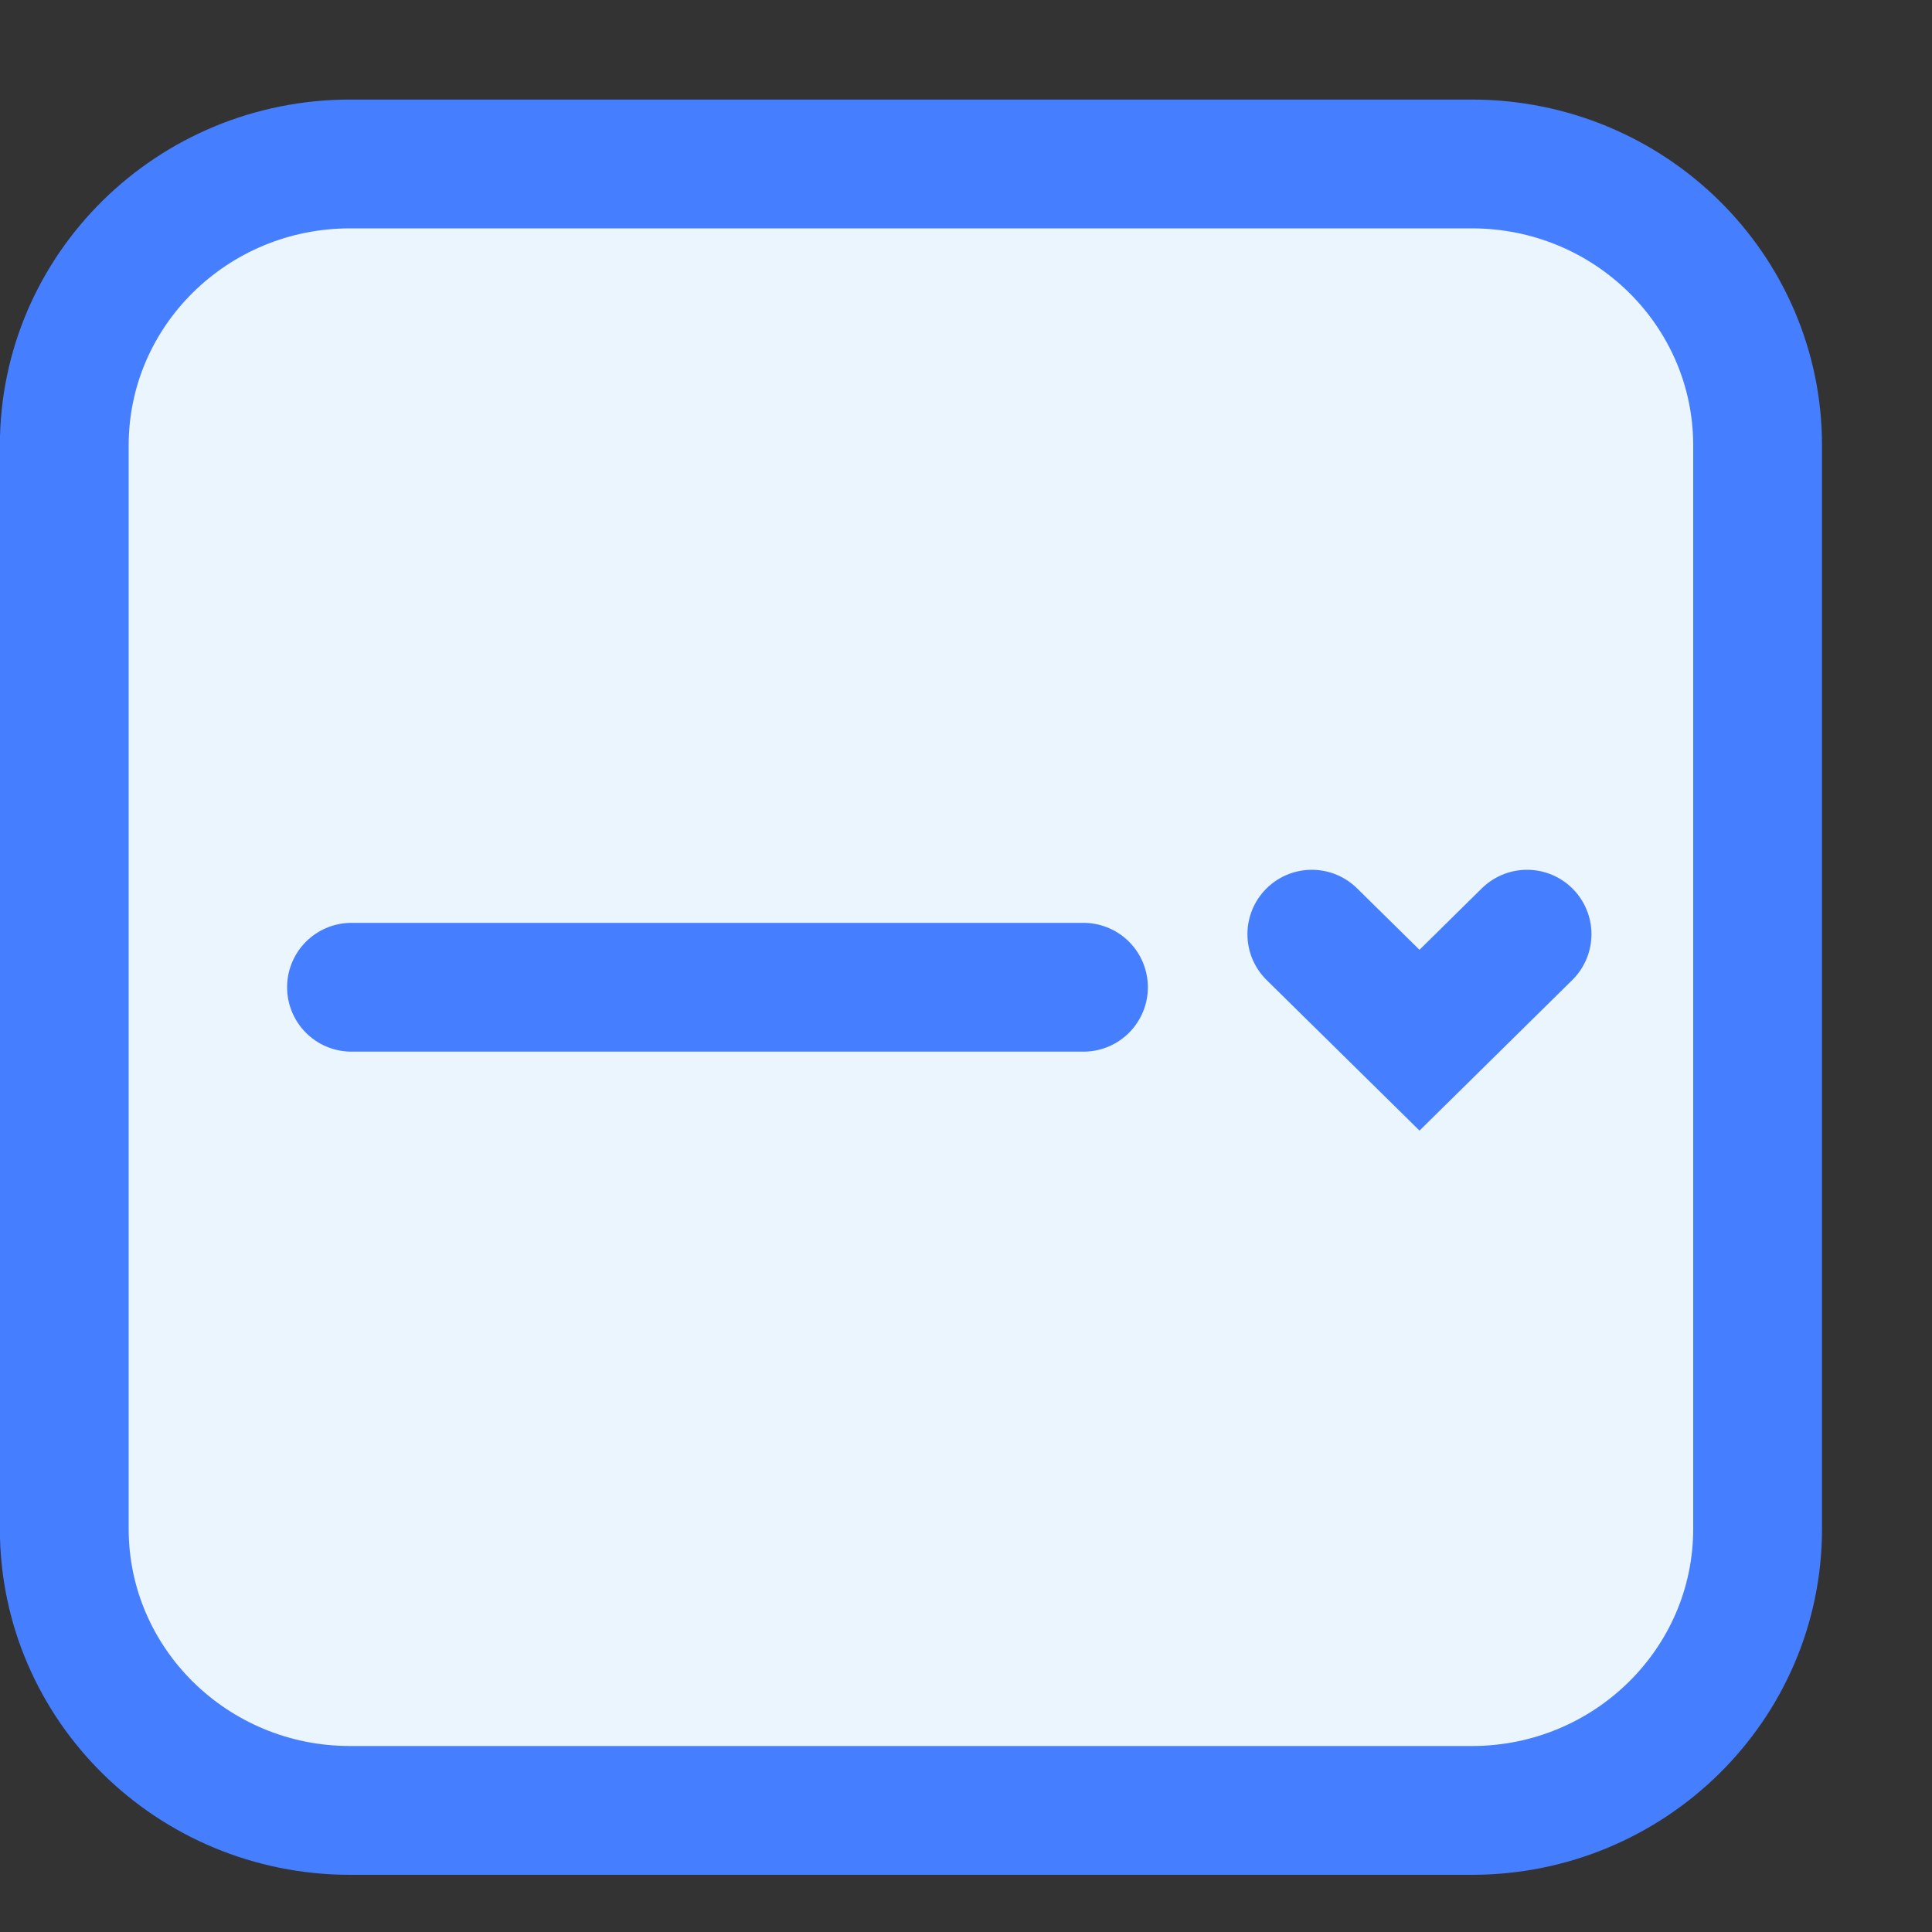 <svg width="15" height="15" viewBox="0 0 15 15" fill="none" xmlns="http://www.w3.org/2000/svg">
<rect x="0" y="0" width="15" height="15" fill="#333333" stroke="none"/>
<path d="M11.427 1.273H2.718C1.493 1.273 0.499 2.251 0.499 3.458V11.87C0.499 13.077 1.493 14.056 2.718 14.056H11.427C12.652 14.056 13.646 13.077 13.646 11.87V3.458C13.646 2.251 12.652 1.273 11.427 1.273Z" fill="#EAF5FE" stroke="#457EFF"/>
<path d="M2.729 7.665H8.412" stroke="#457EFF" stroke-linecap="round"/>
<path d="M10.185 7.253L11.021 8.076L11.856 7.253" stroke="#457EFF" stroke-linecap="round"/>
</svg>
